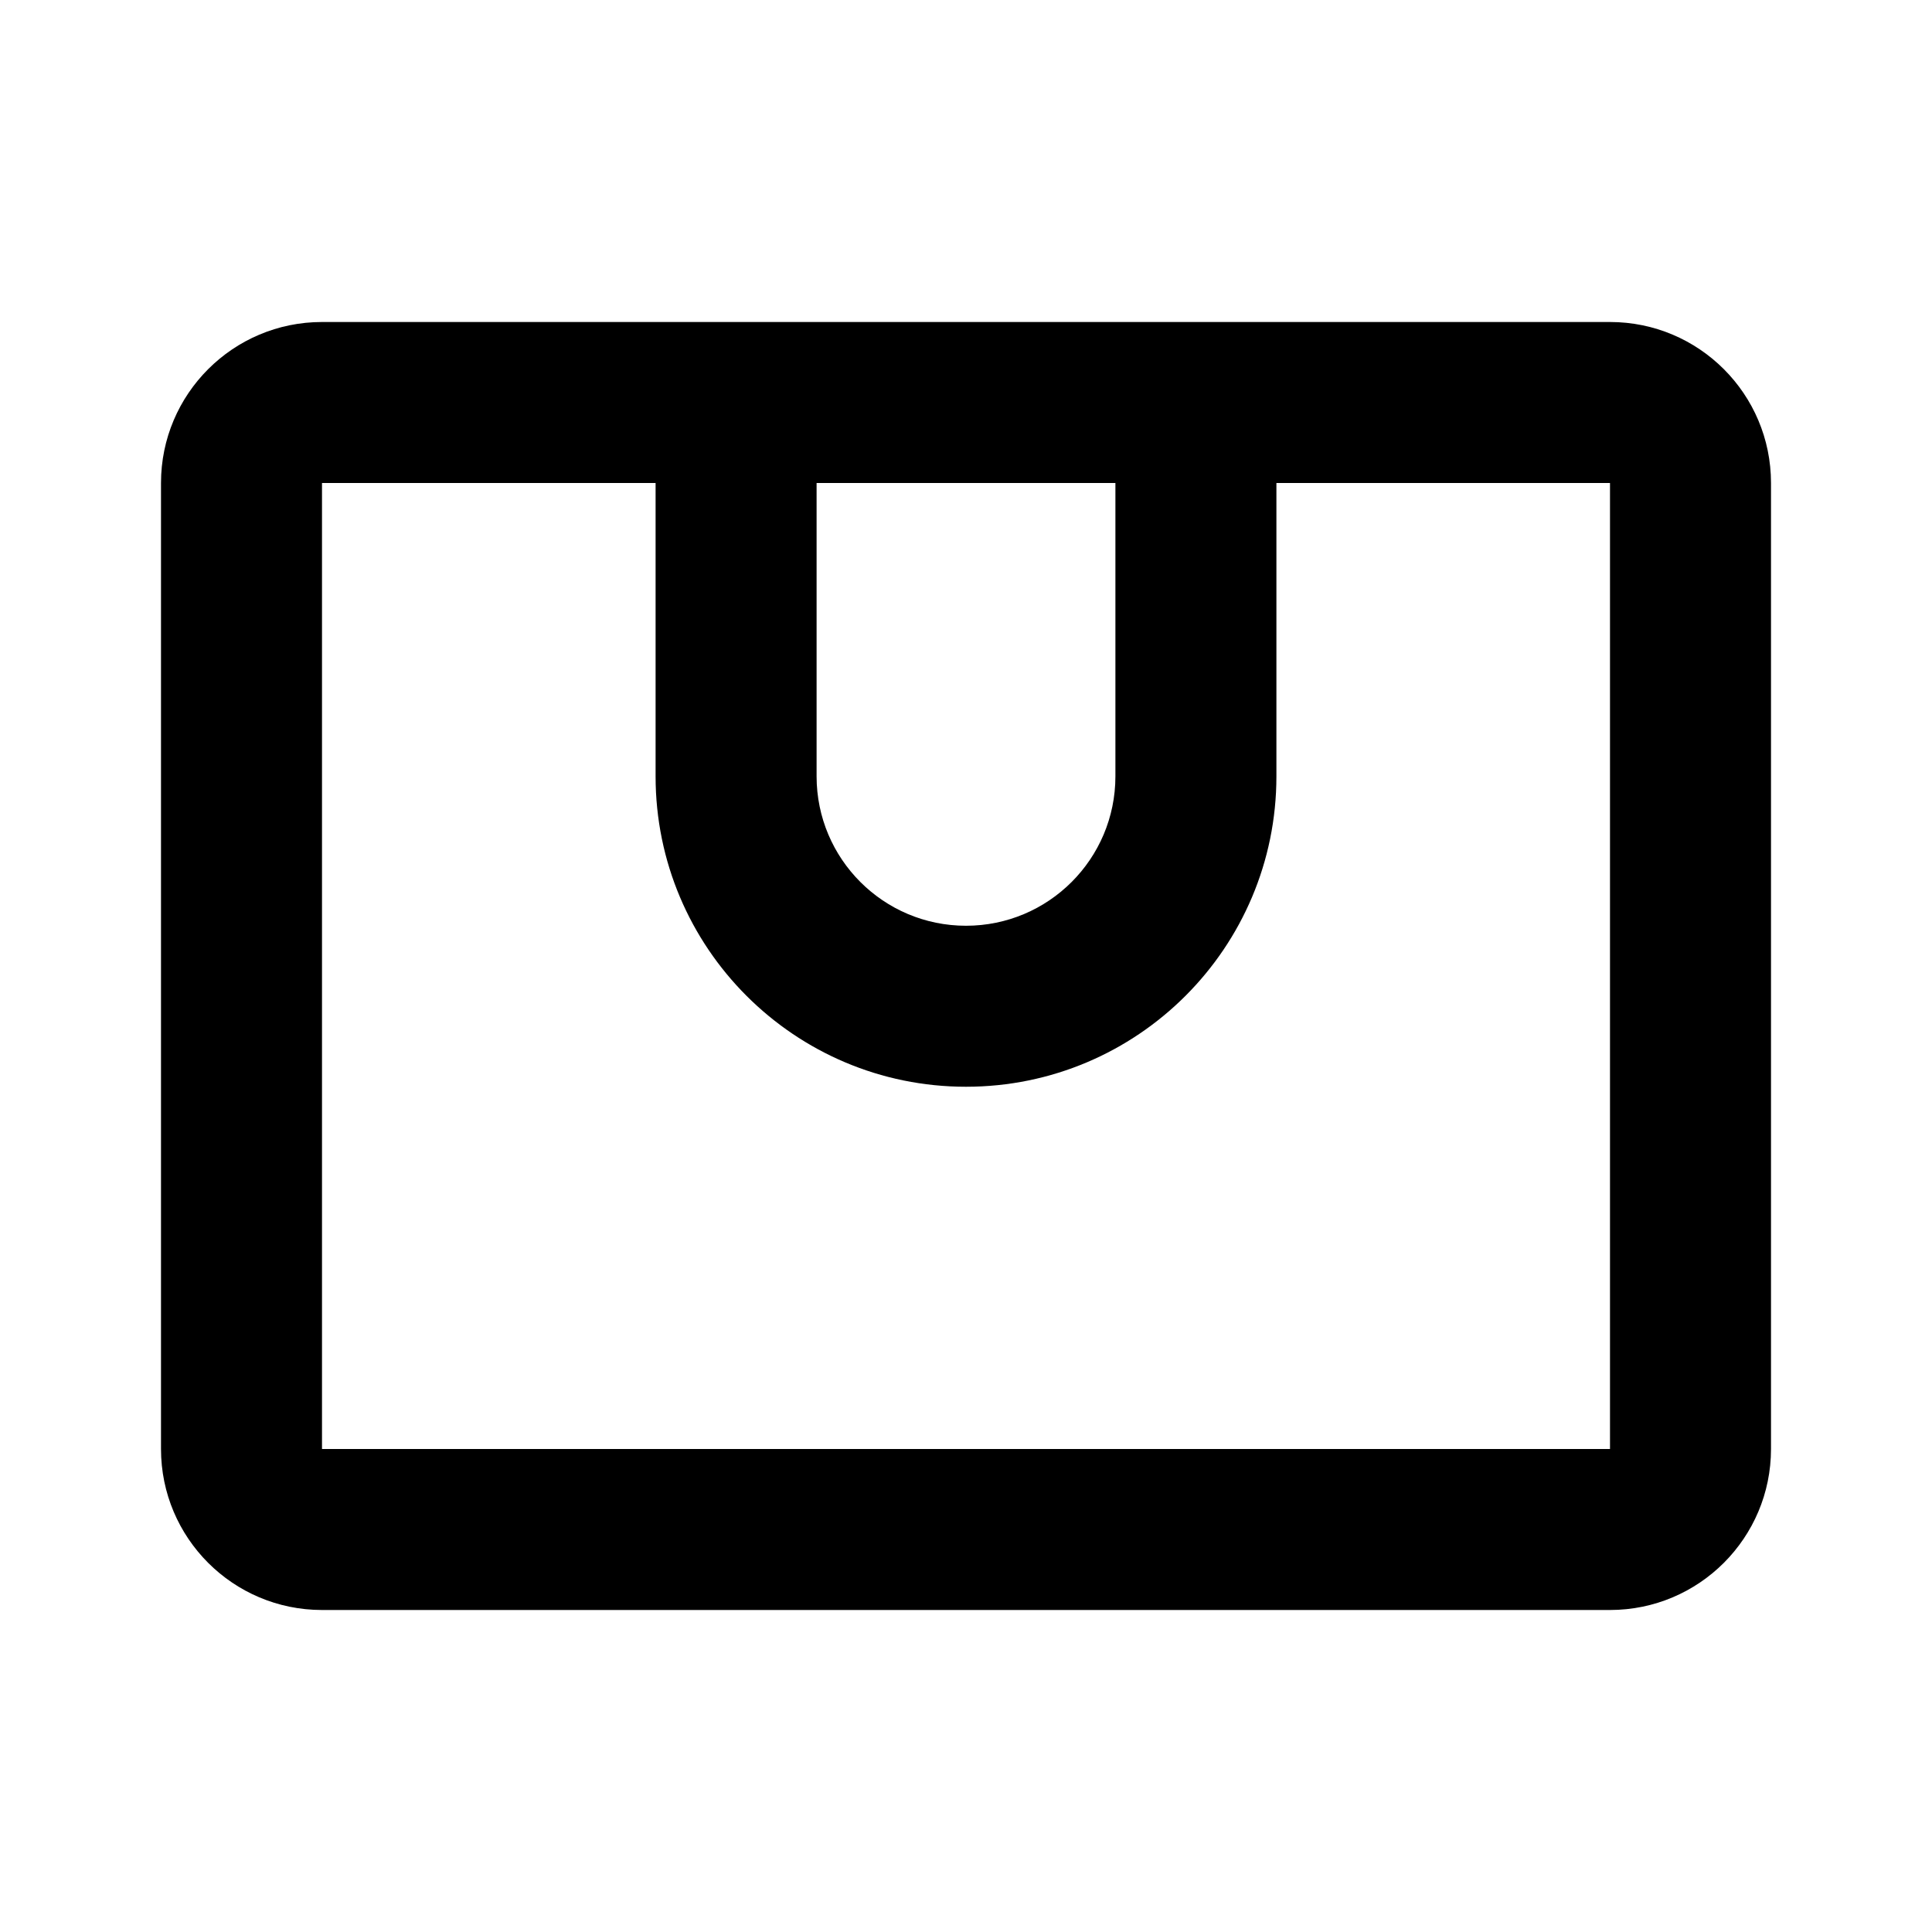 <svg width="48" height="48" viewBox="0 0 48 48" fill="none" xmlns="http://www.w3.org/2000/svg">
<path fill-rule="evenodd" clip-rule="evenodd" d="M31.712 12H40V36H8V12H16.288V19.288C16.288 23.547 19.741 27 24 27C28.259 27 31.712 23.547 31.712 19.288V12ZM27.712 8H31.712H40C42.209 8 44 9.791 44 12V36C44 38.209 42.209 40 40 40H8C5.791 40 4 38.209 4 36V12C4 9.791 5.791 8 8 8H16.288H20.288H27.712ZM20.288 12H27.712V19.288C27.712 21.338 26.05 23 24 23C21.95 23 20.288 21.338 20.288 19.288V12Z" fill="black"/>
</svg>
